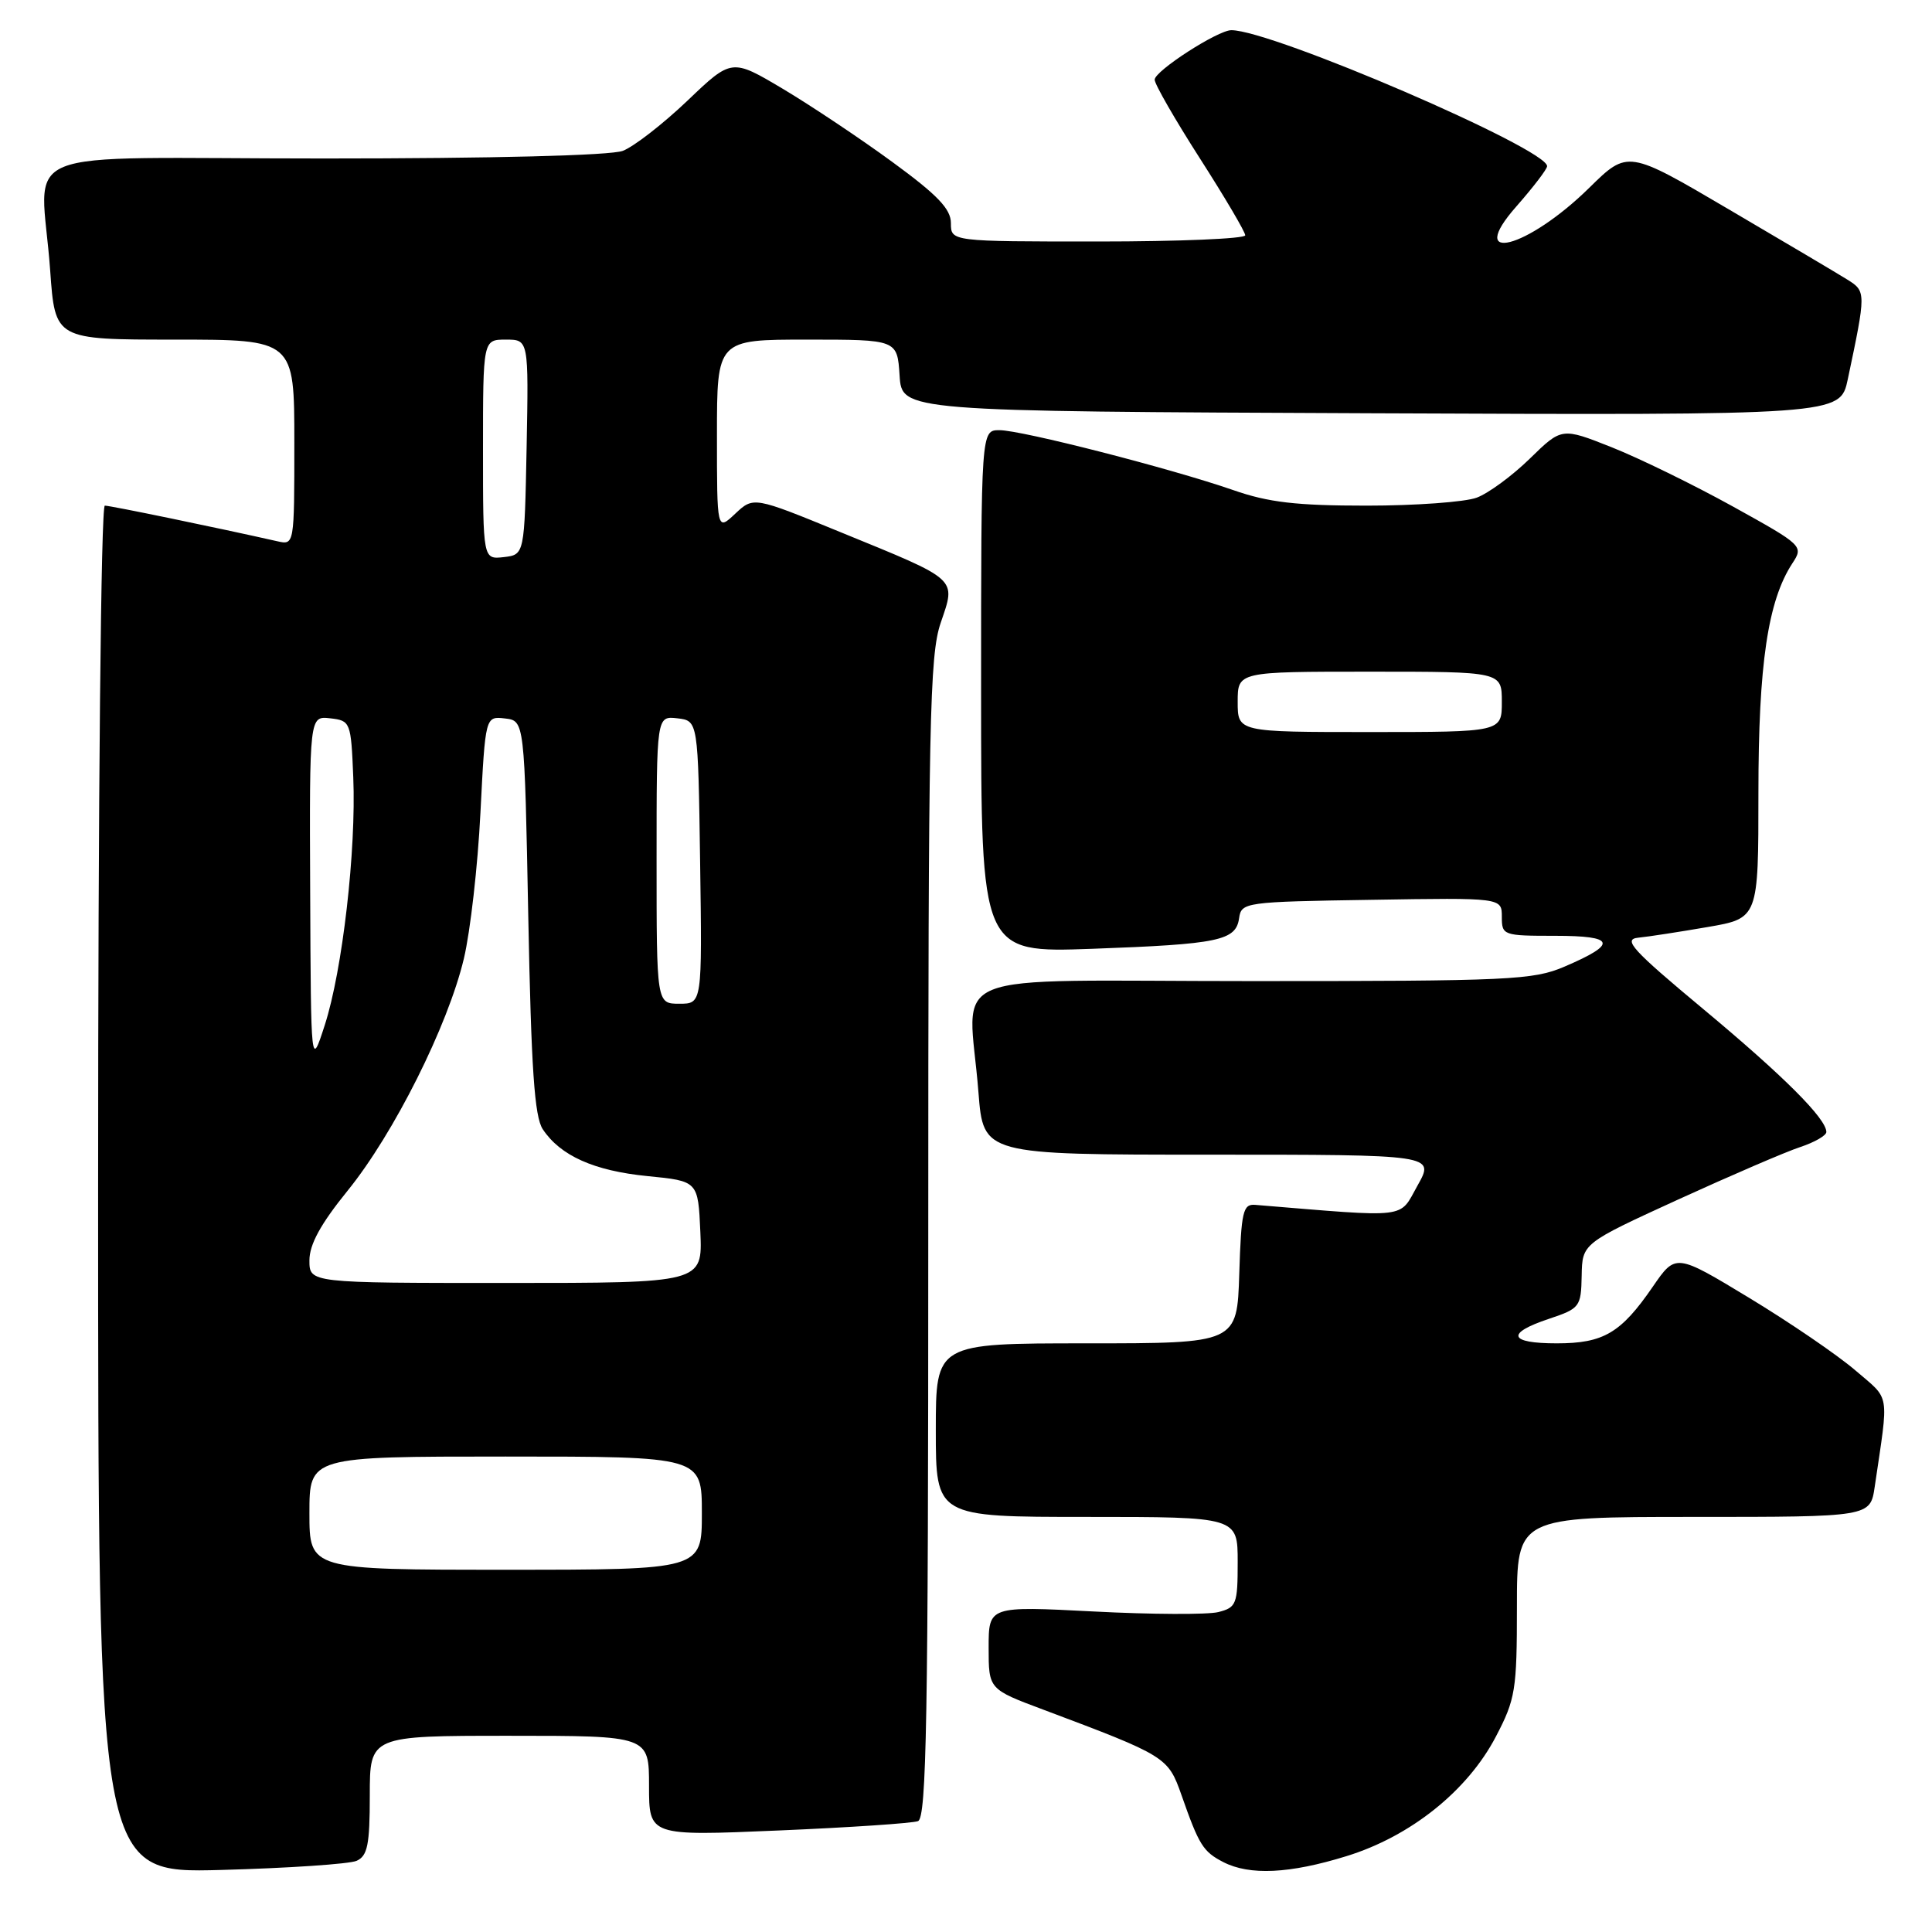 <?xml version="1.0" encoding="UTF-8" standalone="no"?>
<!DOCTYPE svg PUBLIC "-//W3C//DTD SVG 1.1//EN" "http://www.w3.org/Graphics/SVG/1.1/DTD/svg11.dtd" >
<svg xmlns="http://www.w3.org/2000/svg" xmlns:xlink="http://www.w3.org/1999/xlink" version="1.1" viewBox="0 0 256 256">
 <g >
 <path fill="currentColor"
d=" M 47.25 246.57 C 48.70 245.92 49.00 244.45 49.00 237.89 C 49.00 230.00 49.00 230.00 67.50 230.00 C 86.00 230.00 86.00 230.00 86.00 236.64 C 86.00 243.28 86.00 243.28 103.14 242.55 C 112.57 242.15 120.90 241.59 121.64 241.31 C 122.77 240.87 123.00 227.71 123.00 164.07 C 123.00 95.46 123.17 86.85 124.65 82.52 C 126.68 76.55 127.13 76.96 111.41 70.53 C 99.85 65.79 99.85 65.79 97.42 68.07 C 95.00 70.35 95.00 70.35 95.00 57.67 C 95.00 45.00 95.00 45.00 106.95 45.00 C 118.89 45.00 118.89 45.00 119.20 49.75 C 119.50 54.50 119.50 54.50 181.67 54.76 C 243.83 55.02 243.83 55.02 244.84 50.26 C 247.27 38.76 247.27 38.60 244.80 37.06 C 243.54 36.27 236.47 32.08 229.09 27.75 C 215.69 19.87 215.69 19.87 210.59 24.88 C 202.35 32.98 194.11 35.09 200.92 27.36 C 203.16 24.81 205.00 22.41 205.00 22.02 C 205.00 19.70 168.56 4.00 163.16 4.00 C 161.37 4.00 153.00 9.40 153.00 10.56 C 153.00 11.16 155.70 15.85 159.00 21.00 C 162.30 26.15 165.00 30.73 165.00 31.18 C 165.00 31.63 156.22 32.00 145.50 32.00 C 126.00 32.00 126.00 32.00 126.00 29.57 C 126.00 27.69 124.24 25.85 118.25 21.47 C 113.99 18.35 107.45 13.99 103.73 11.77 C 96.95 7.74 96.95 7.74 91.06 13.37 C 87.81 16.46 83.97 19.44 82.52 19.99 C 80.91 20.60 65.28 21.00 42.93 21.00 C 0.56 21.00 5.45 19.00 6.65 35.85 C 7.30 45.00 7.30 45.00 23.15 45.00 C 39.00 45.00 39.00 45.00 39.00 58.62 C 39.00 72.22 39.00 72.23 36.75 71.72 C 28.82 69.93 14.64 67.00 13.89 67.00 C 13.38 67.00 13.00 105.34 13.00 157.60 C 13.00 248.21 13.00 248.21 29.25 247.78 C 38.19 247.54 46.29 246.99 47.25 246.57 Z  M 178.41 245.95 C 186.91 243.33 194.46 237.29 198.21 230.11 C 200.81 225.14 201.00 223.95 201.00 212.89 C 201.00 201.00 201.00 201.00 224.41 201.00 C 247.82 201.00 247.82 201.00 248.41 197.00 C 250.29 184.20 250.53 185.61 245.82 181.56 C 243.44 179.52 237.12 175.21 231.77 171.97 C 222.04 166.08 222.04 166.08 219.00 170.50 C 214.78 176.64 212.47 178.00 206.28 178.00 C 199.90 178.00 199.49 176.67 205.25 174.75 C 209.34 173.38 209.50 173.17 209.58 169.04 C 209.66 164.76 209.66 164.76 222.37 158.94 C 229.36 155.75 236.64 152.61 238.54 151.99 C 240.44 151.36 242.00 150.46 242.00 150.00 C 242.00 148.23 236.38 142.61 225.71 133.72 C 216.27 125.86 215.00 124.46 217.07 124.25 C 218.41 124.12 222.54 123.48 226.25 122.84 C 233.00 121.68 233.00 121.68 233.00 105.05 C 233.00 88.03 234.25 79.60 237.50 74.64 C 239.00 72.36 238.89 72.25 229.61 67.11 C 224.44 64.25 217.22 60.72 213.57 59.27 C 206.94 56.64 206.94 56.64 202.72 60.76 C 200.40 63.03 197.23 65.36 195.68 65.94 C 194.14 66.52 187.57 67.00 181.09 67.00 C 171.78 67.00 168.07 66.57 163.41 64.94 C 155.20 62.09 135.37 57.00 132.43 57.00 C 130.00 57.00 130.00 57.00 130.00 91.62 C 130.00 126.25 130.00 126.25 144.75 125.72 C 161.54 125.11 163.77 124.64 164.19 121.65 C 164.49 119.56 164.96 119.49 181.75 119.23 C 199.00 118.95 199.00 118.95 199.00 121.48 C 199.00 123.94 199.18 124.00 206.06 124.00 C 214.07 124.00 214.39 125.05 207.31 128.08 C 203.17 129.86 200.08 130.00 165.92 130.00 C 123.79 130.00 128.36 128.14 129.65 144.75 C 130.30 153.00 130.30 153.00 160.21 153.00 C 190.13 153.00 190.13 153.00 187.83 157.09 C 185.33 161.54 186.98 161.35 166.31 159.65 C 164.70 159.52 164.47 160.54 164.21 168.75 C 163.92 178.00 163.92 178.00 143.96 178.00 C 124.00 178.00 124.00 178.00 124.00 189.50 C 124.00 201.00 124.00 201.00 144.00 201.00 C 164.00 201.00 164.00 201.00 164.00 206.98 C 164.00 212.57 163.83 213.00 161.43 213.61 C 160.02 213.96 152.60 213.93 144.93 213.53 C 131.00 212.81 131.00 212.81 131.00 218.32 C 131.00 223.83 131.00 223.83 138.25 226.54 C 154.54 232.66 154.77 232.80 156.55 237.85 C 158.88 244.50 159.41 245.35 162.10 246.74 C 165.59 248.53 170.89 248.28 178.41 245.95 Z  M 41.00 200.50 C 41.00 193.00 41.00 193.00 67.00 193.00 C 93.00 193.00 93.00 193.00 93.00 200.50 C 93.00 208.00 93.00 208.00 67.00 208.00 C 41.00 208.00 41.00 208.00 41.00 200.50 Z  M 41.00 167.01 C 41.00 164.89 42.50 162.16 46.07 157.76 C 52.19 150.21 59.36 135.90 61.47 127.00 C 62.32 123.42 63.31 114.74 63.66 107.70 C 64.31 94.90 64.31 94.90 66.91 95.20 C 69.50 95.50 69.50 95.50 70.00 121.50 C 70.39 141.62 70.82 147.98 71.92 149.63 C 74.25 153.14 78.71 155.14 85.80 155.84 C 92.50 156.50 92.50 156.50 92.80 163.25 C 93.09 170.00 93.09 170.00 67.05 170.00 C 41.00 170.00 41.00 170.00 41.00 167.01 Z  M 41.10 118.18 C 41.00 94.87 41.00 94.87 43.75 95.18 C 46.44 95.49 46.51 95.65 46.81 103.00 C 47.21 112.64 45.38 128.59 43.03 135.84 C 41.20 141.50 41.20 141.50 41.10 118.18 Z  M 87.00 113.93 C 87.00 94.87 87.00 94.87 89.75 95.18 C 92.50 95.50 92.50 95.50 92.77 114.25 C 93.04 133.00 93.04 133.00 90.02 133.00 C 87.00 133.00 87.00 133.00 87.00 113.93 Z  M 64.00 59.57 C 64.00 45.00 64.00 45.00 67.03 45.00 C 70.05 45.00 70.05 45.00 69.78 59.25 C 69.50 73.50 69.50 73.50 66.75 73.82 C 64.00 74.13 64.00 74.13 64.00 59.57 Z  M 164.00 93.00 C 164.00 89.00 164.00 89.00 181.50 89.00 C 199.00 89.00 199.00 89.00 199.00 93.00 C 199.00 97.00 199.00 97.00 181.50 97.00 C 164.00 97.00 164.00 97.00 164.00 93.00 Z "/>
</g>
</svg>